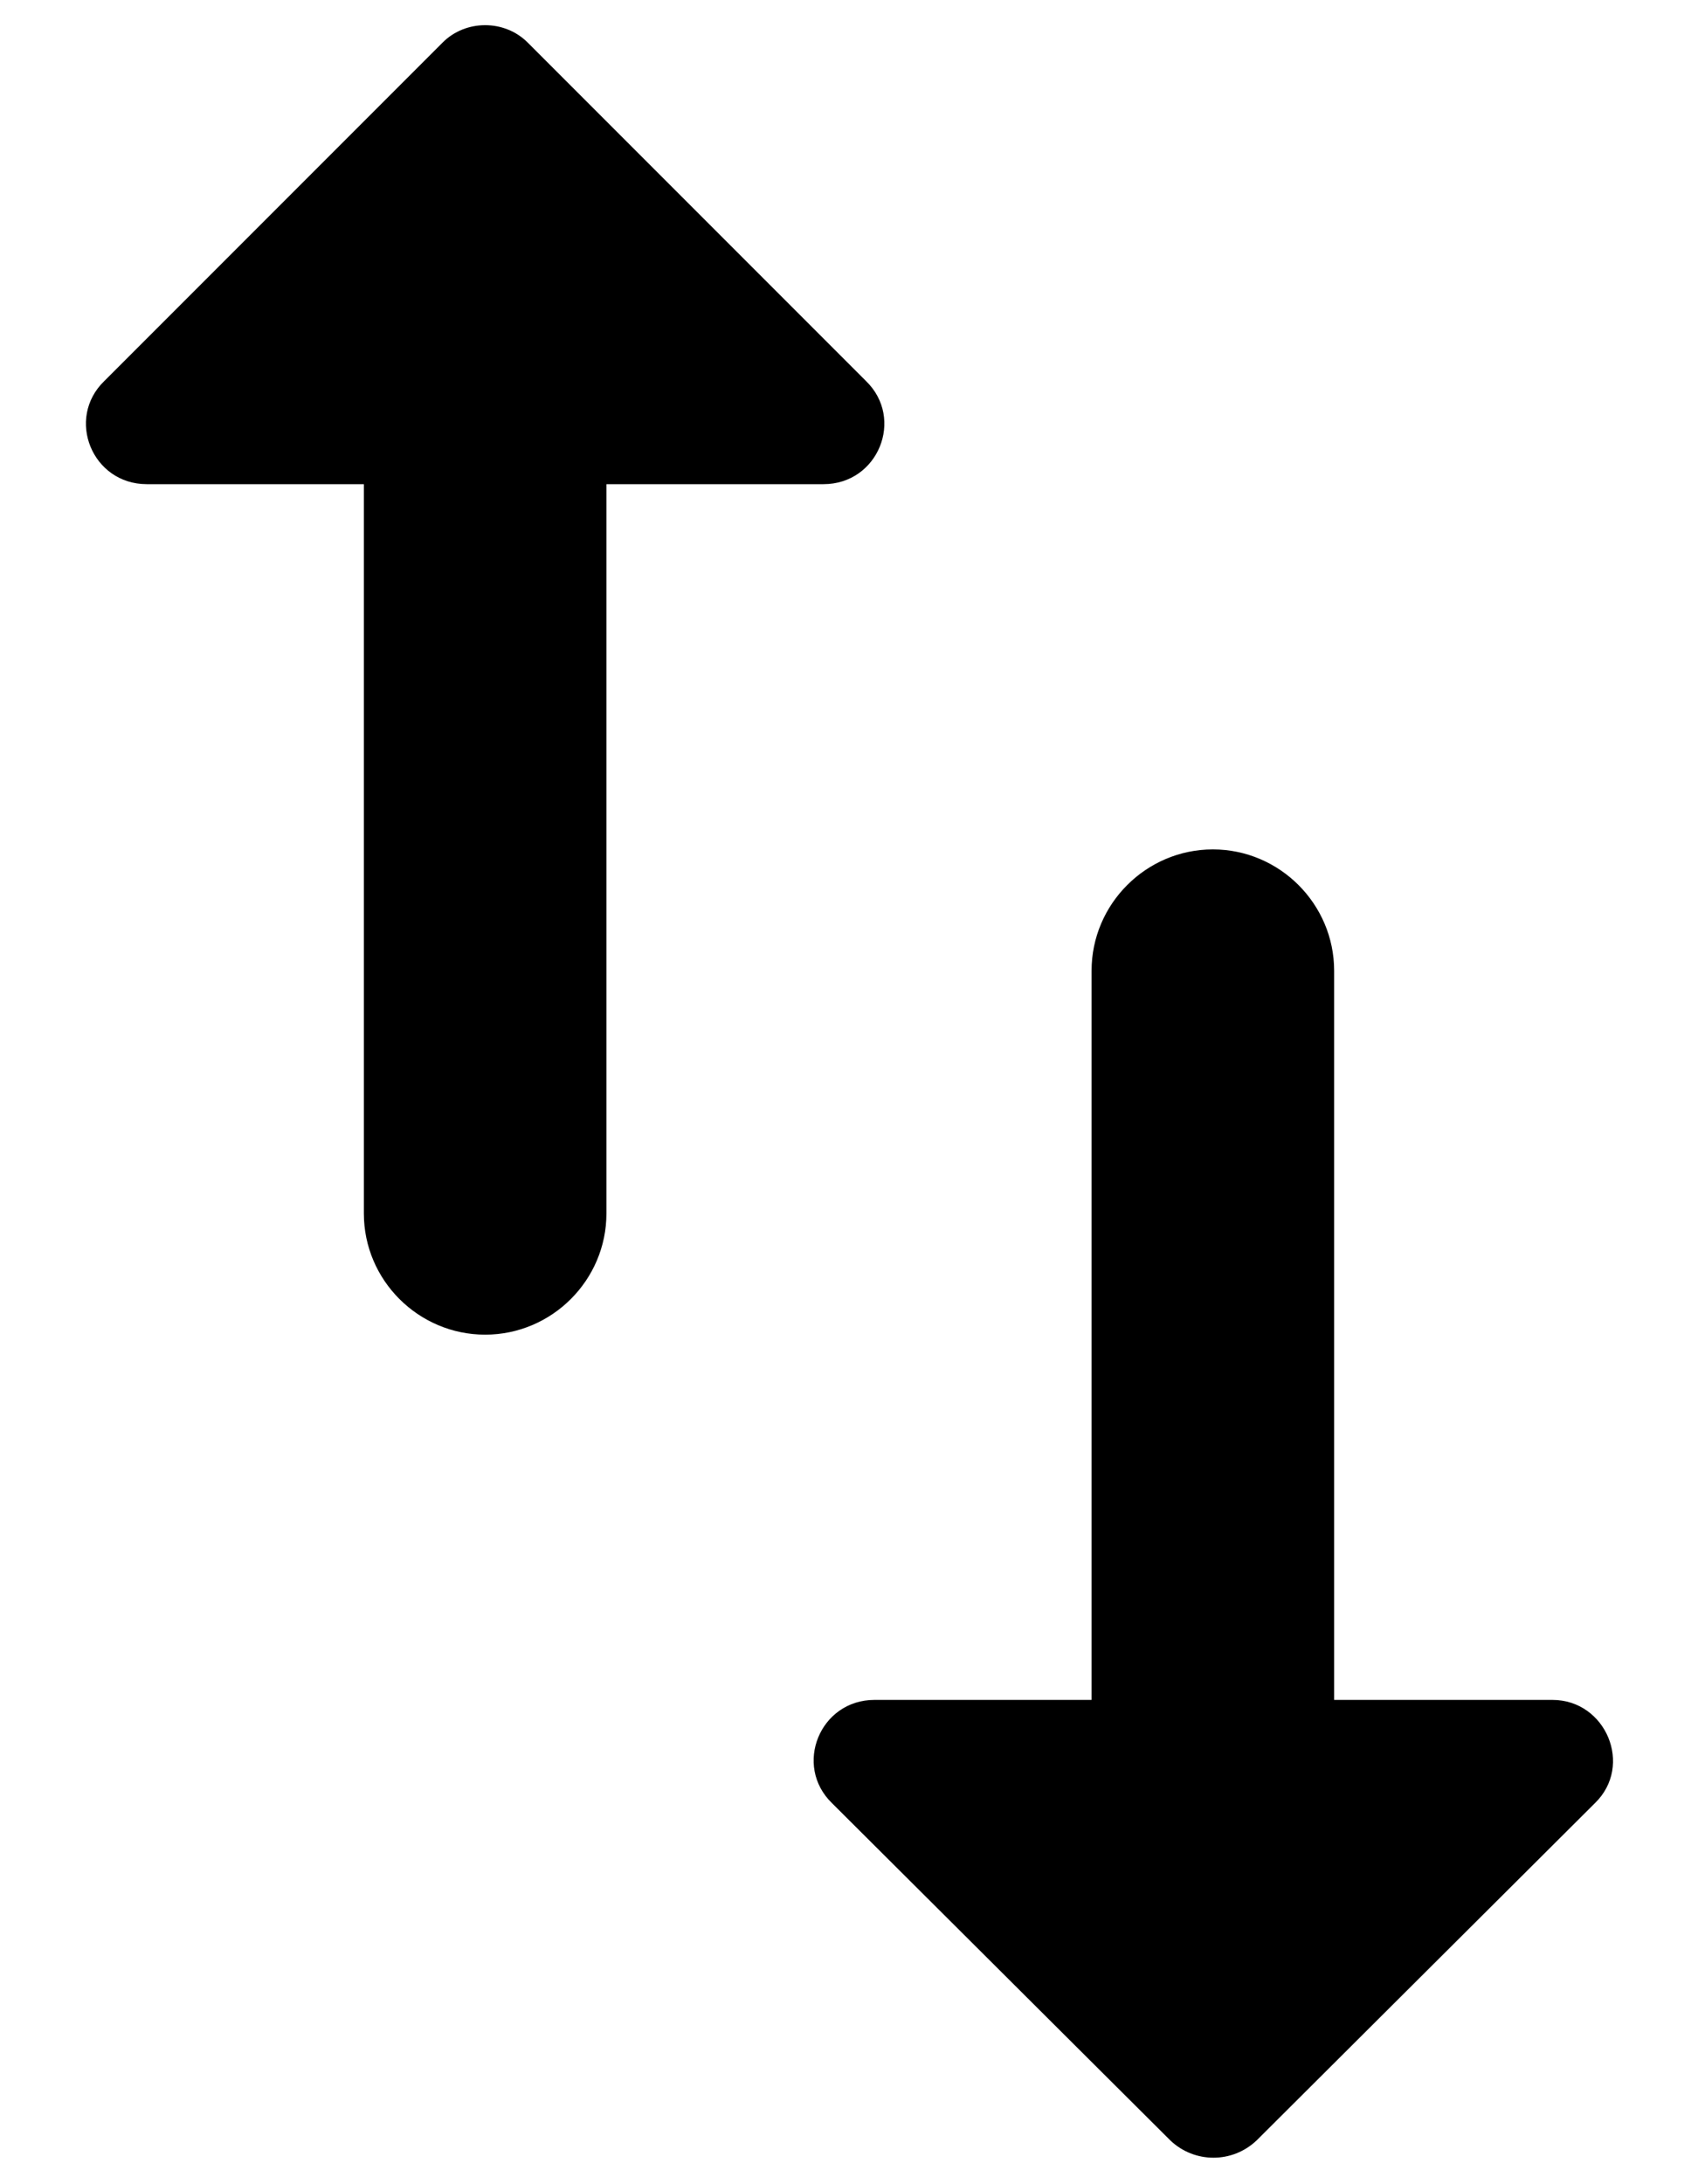 <svg width="14" height="18" viewBox="0 0 14 18" fill="none" xmlns="http://www.w3.org/2000/svg">
<path d="M11 14.009V8C11 7.45 10.55 7 10 7C9.45 7 9 7.45 9 8V14.009H7.21C6.76 14.009 6.54 14.55 6.86 14.86L9.65 17.64C9.85 17.829 10.16 17.829 10.36 17.64L13.15 14.86C13.47 14.55 13.24 14.009 12.8 14.009H11ZM3.65 0.35L0.86 3.14C0.54 3.45 0.76 3.99 1.21 3.99H3V10C3 10.55 3.45 10.999 4 10.999C4.55 10.999 5 10.55 5 10V3.99H6.79C7.24 3.99 7.46 3.45 7.14 3.14L4.35 0.35C4.16 0.16 3.84 0.16 3.65 0.35Z" fill="black"/>
</svg>
